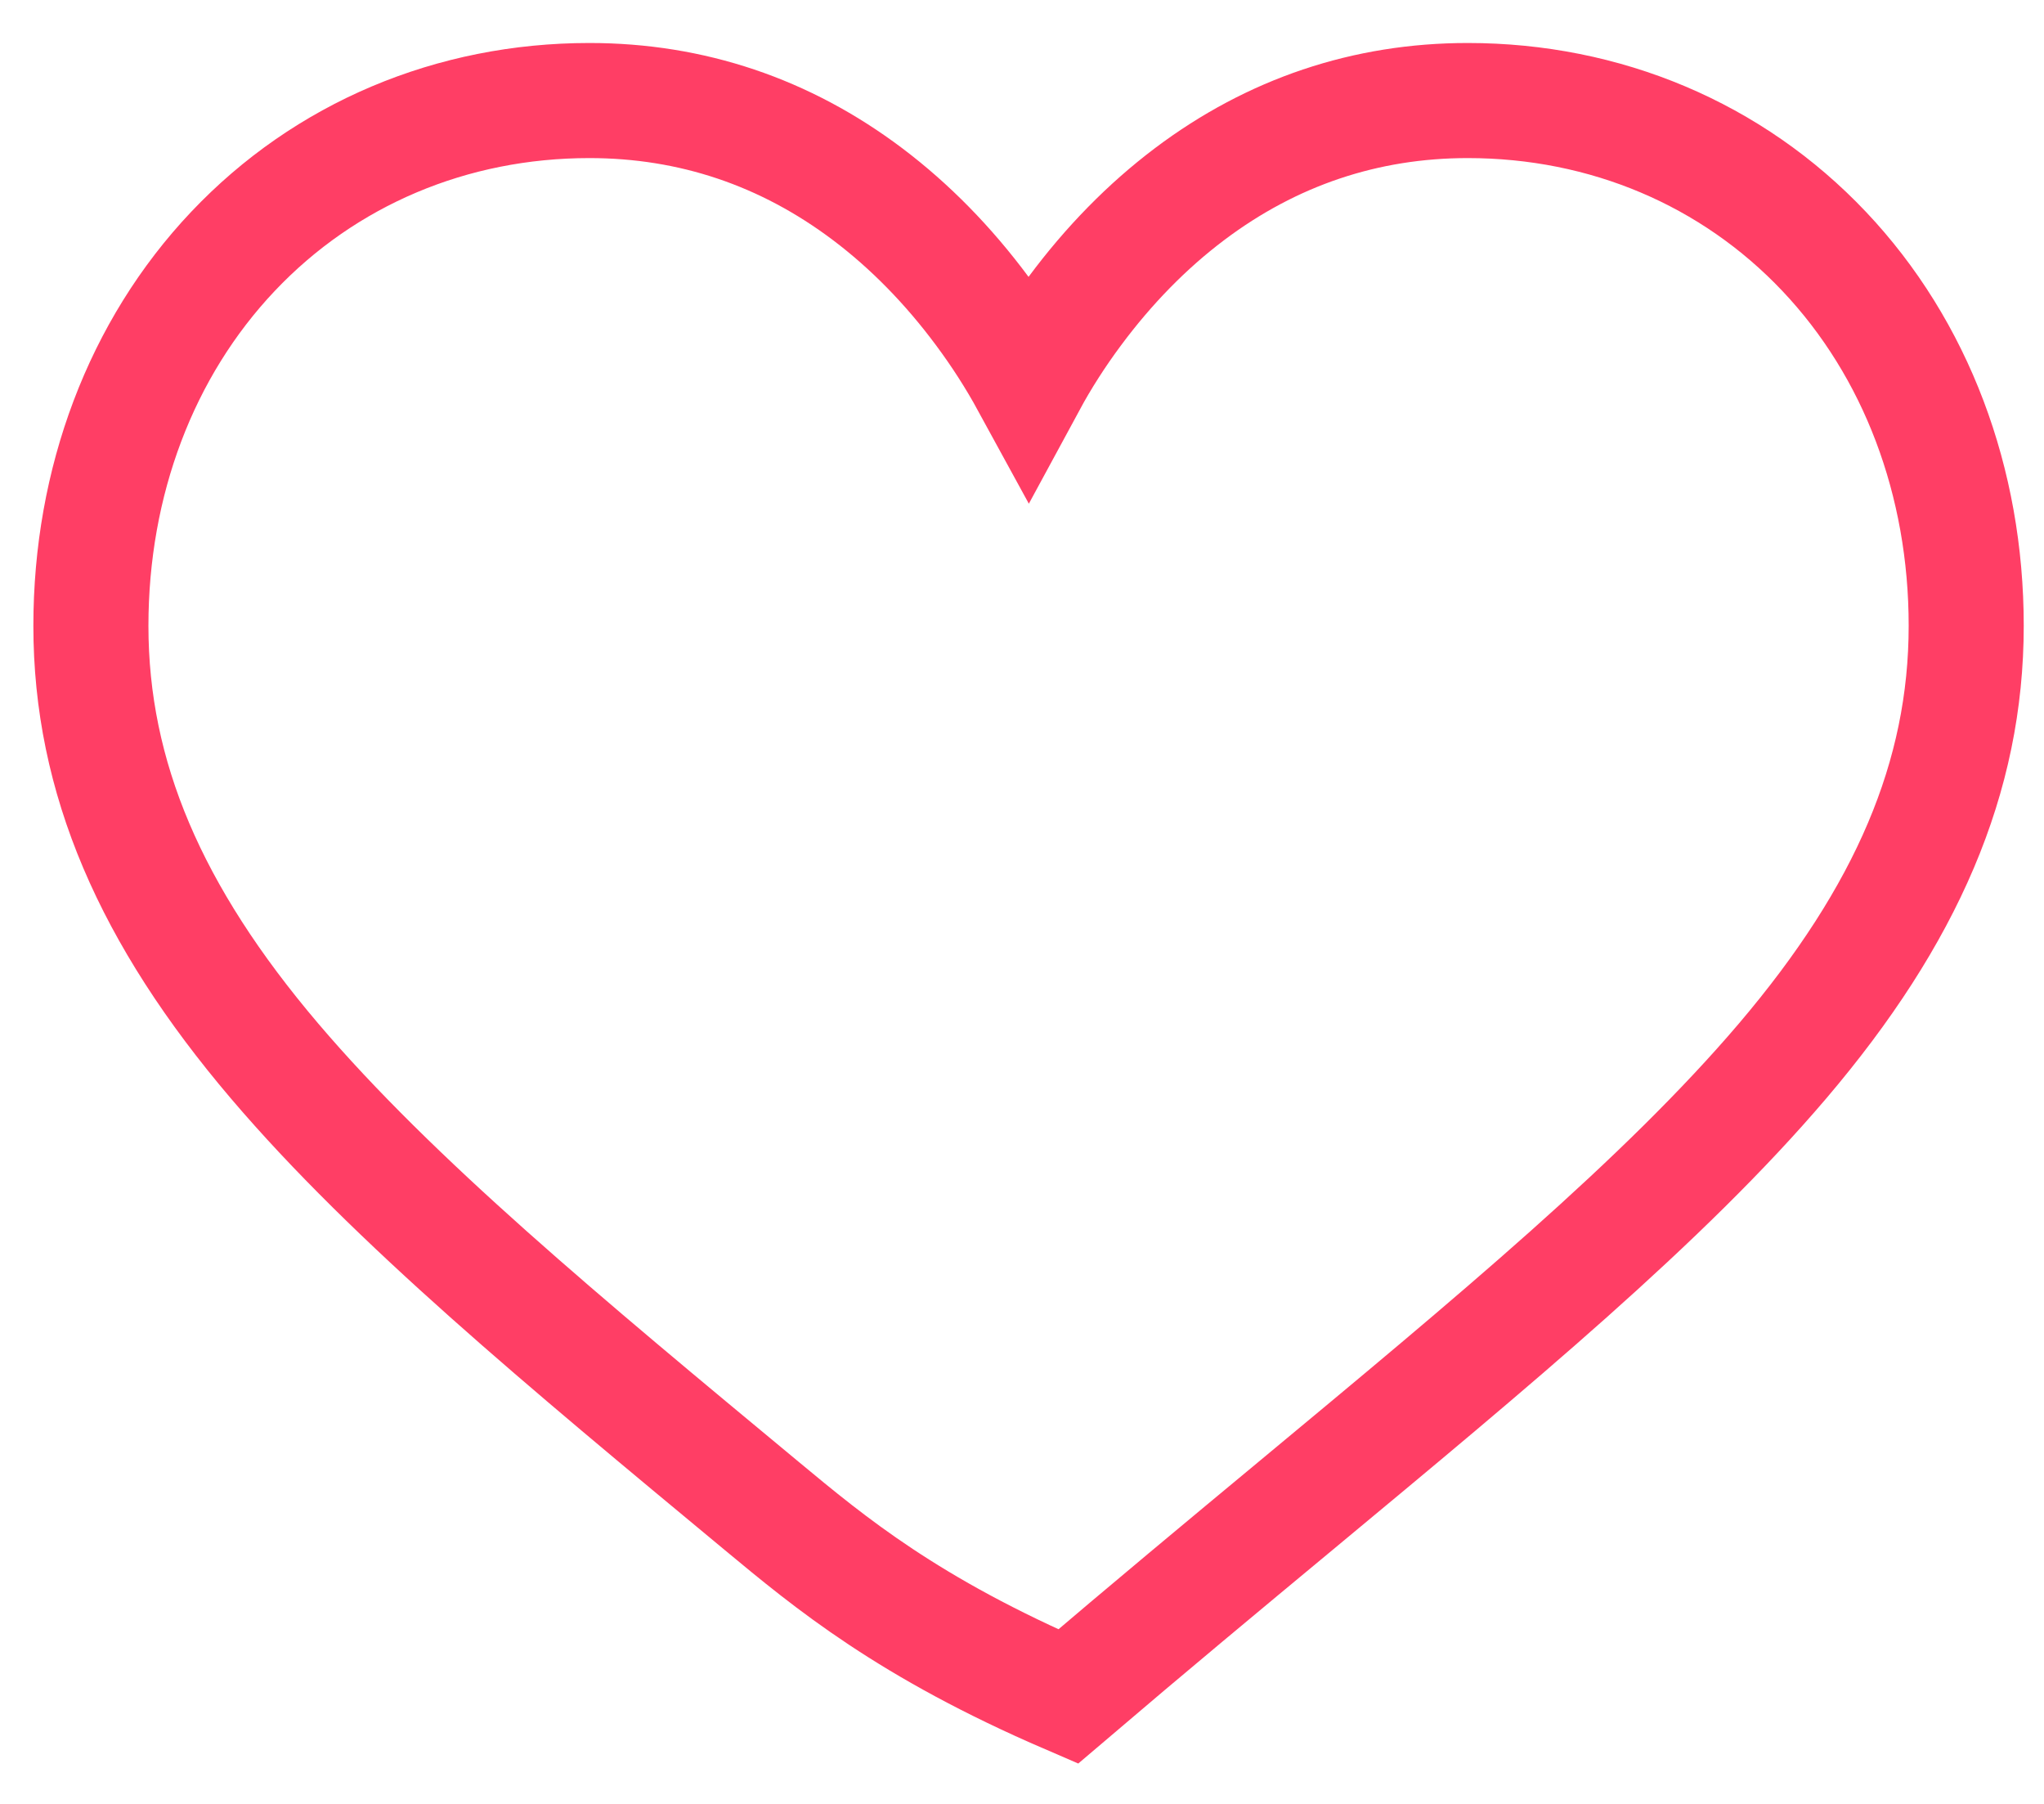 <?xml version="1.0" encoding="UTF-8"?>
<svg width="17px" height="15px" viewBox="0 0 17 15" version="1.1" xmlns="http://www.w3.org/2000/svg" xmlns:xlink="http://www.w3.org/1999/xlink">
    <title>ic_favorite_active</title>
    <g id="遊戲大廳/充提-黑橘" stroke="none" stroke-width="1" fill="none" fill-rule="evenodd">
        <g id="15.PT大廳搜尋" transform="translate(-173, -596)" fill-rule="nonzero" stroke="#FF3E65" stroke-width="0.957">
            <g id="Group" transform="translate(0, 276.786)">
                <g id="Group-4" transform="translate(11.037, 169.471)">
                    <g id="ic_favorite_active" transform="translate(162.24, 150.1)">
                        <path d="M11.93,0.479 C13.074,0.479 14.127,0.923 14.894,1.733 C15.66,2.542 16.076,3.65 16.076,4.846 C16.076,6.106 15.58,7.253 14.549,8.465 C13.561,9.626 12.14,10.801 10.498,12.165 C9.916,12.648 9.273,13.182 8.607,13.75 C7.277,13.177 6.63,12.64 6.059,12.166 C4.415,10.802 2.994,9.626 2.007,8.466 C0.975,7.253 0.479,6.106 0.479,4.847 C0.479,3.65 0.895,2.542 1.661,1.733 C2.428,0.923 3.481,0.479 4.625,0.479 C5.475,0.479 6.253,0.741 6.938,1.257 C7.291,1.523 7.611,1.85 7.893,2.23 C8.038,2.425 8.166,2.625 8.278,2.83 C8.389,2.625 8.517,2.425 8.662,2.23 C8.944,1.85 9.264,1.523 9.617,1.257 C10.302,0.741 11.081,0.479 11.93,0.479 Z"></path>
                    </g>
                </g>
            </g>
        </g>
    </g>
</svg>
